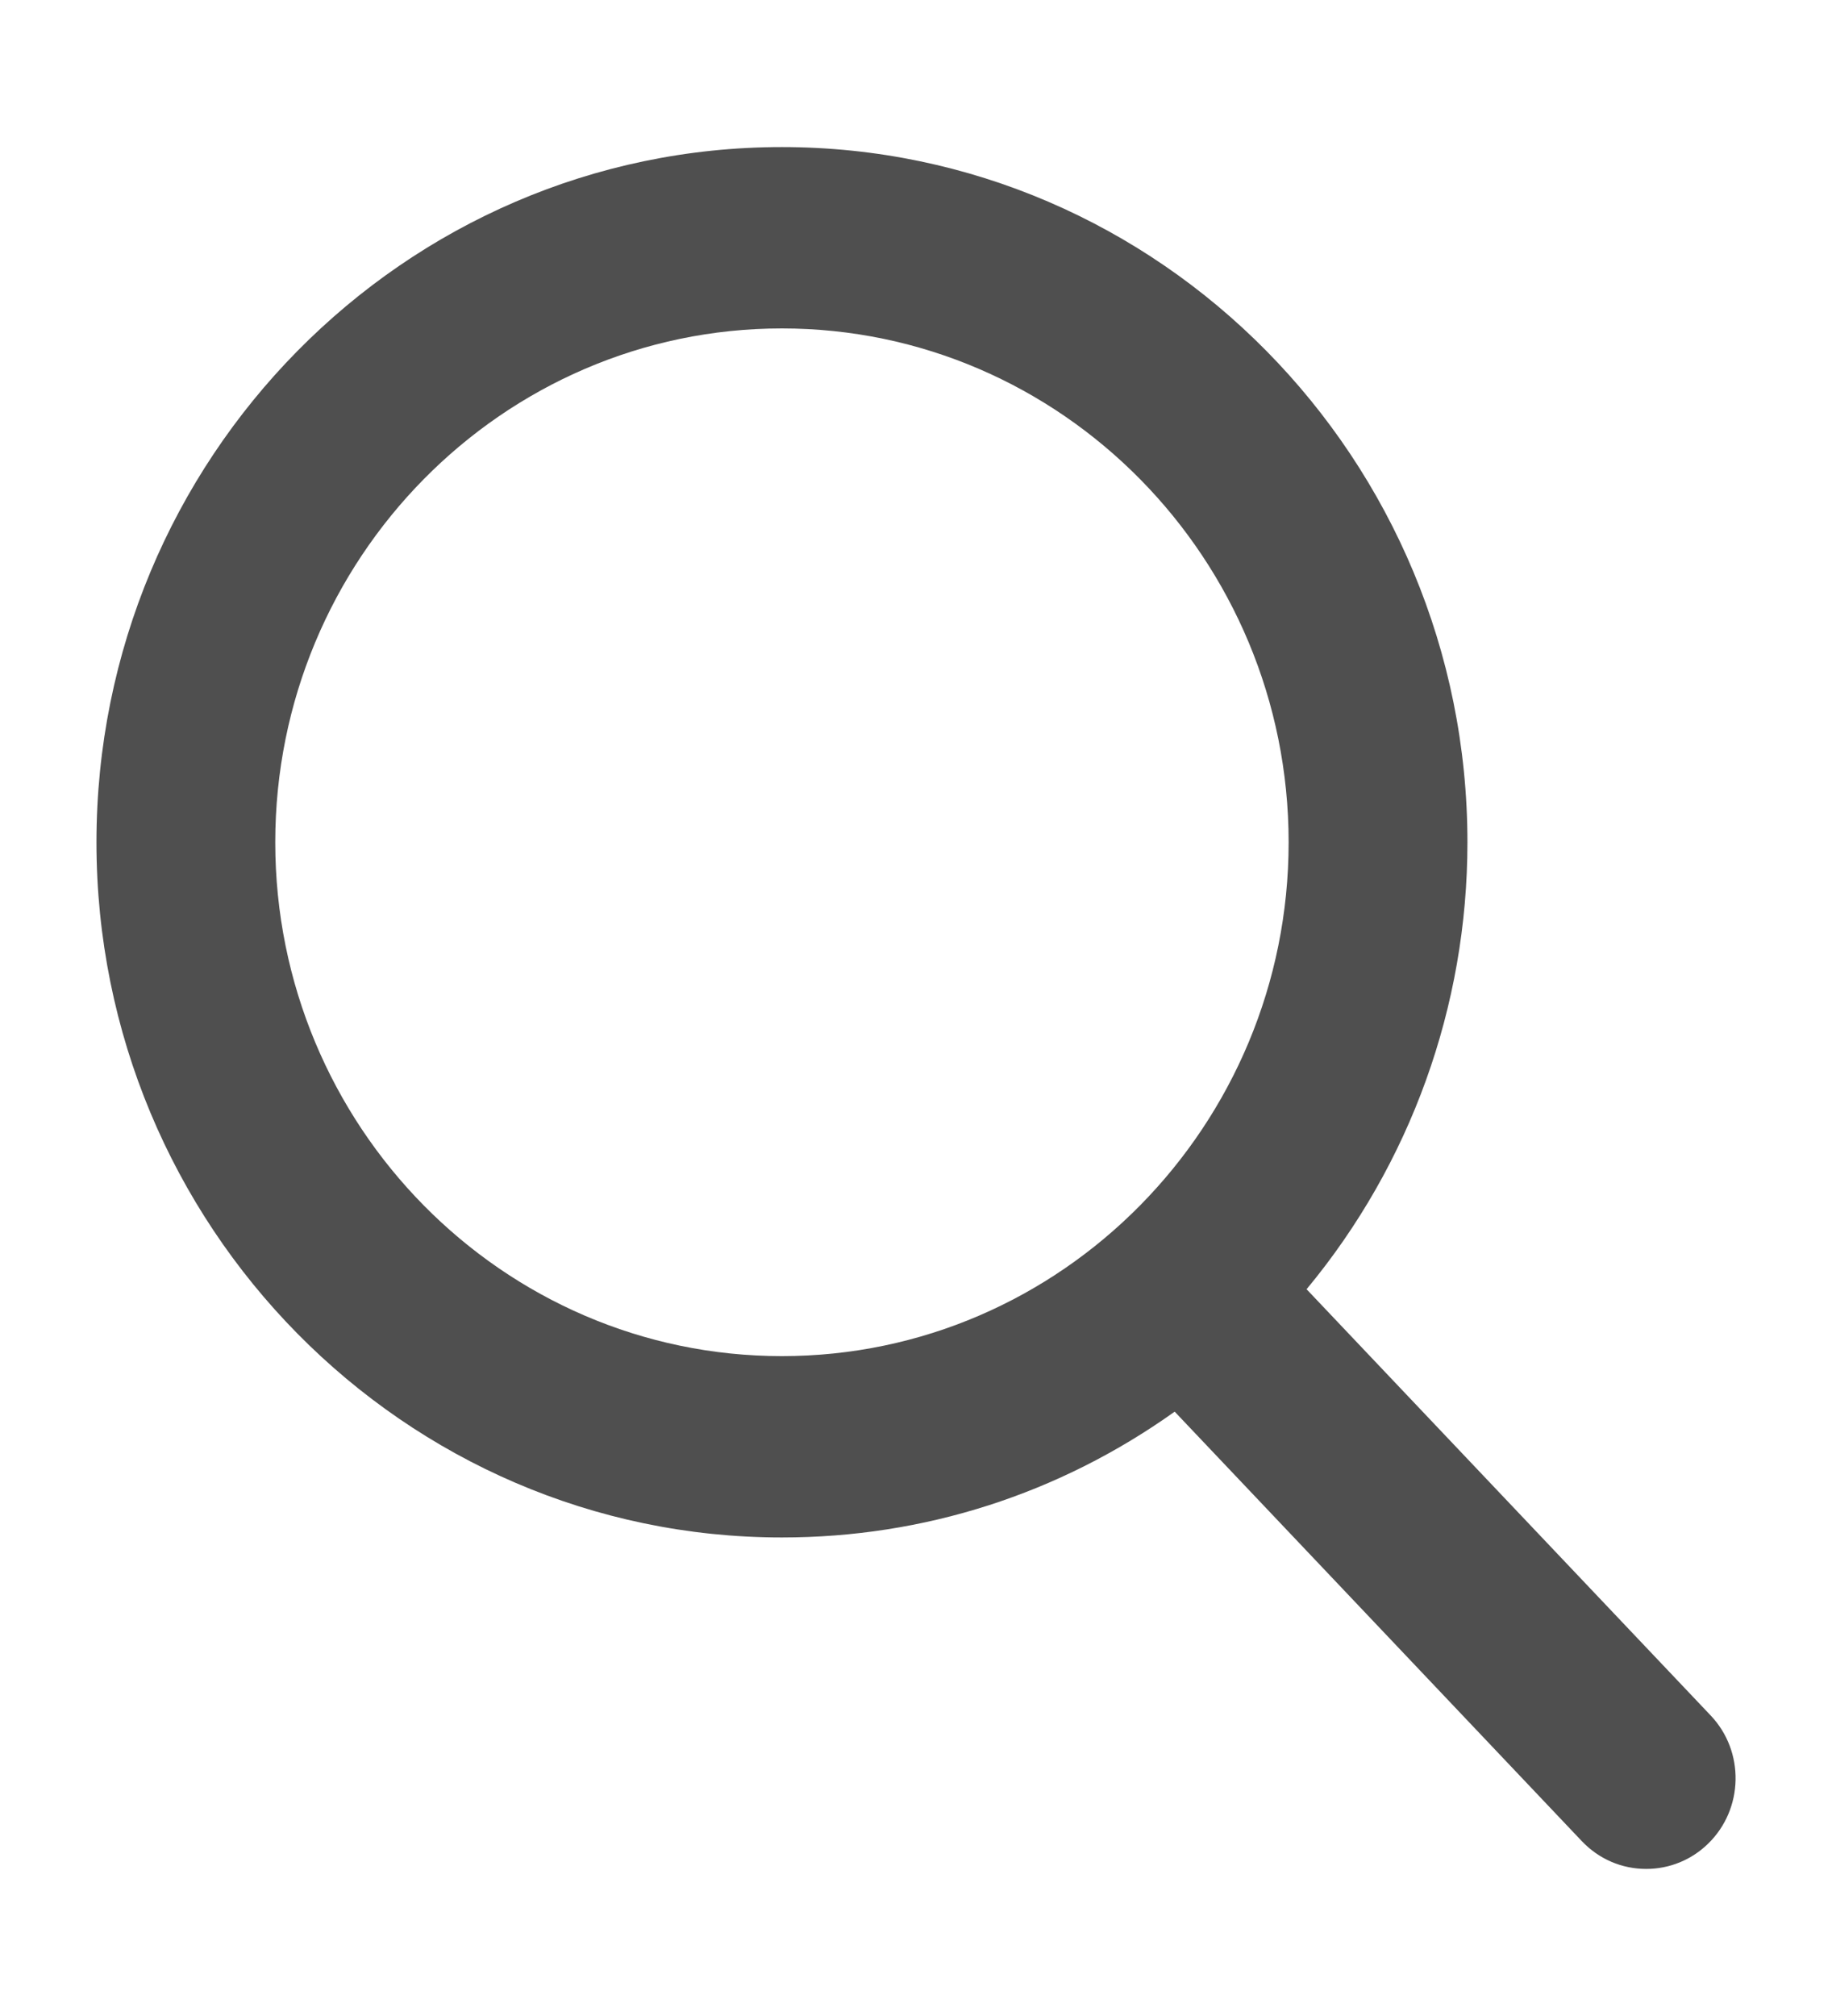<svg width="20" height="22" viewBox="0 0 20 22" fill="none" xmlns="http://www.w3.org/2000/svg">
<path d="M18.675 18.72L14.264 14.069C15.398 12.702 16.02 10.982 16.02 9.192C16.02 5.009 12.663 1.605 8.536 1.605C4.41 1.605 1.053 5.009 1.053 9.192C1.053 13.375 4.41 16.778 8.536 16.778C10.085 16.778 11.562 16.304 12.824 15.405L17.268 20.091C17.454 20.287 17.704 20.395 17.972 20.395C18.225 20.395 18.466 20.297 18.648 20.119C19.036 19.741 19.049 19.113 18.675 18.72ZM8.536 3.584C11.586 3.584 14.068 6.1 14.068 9.192C14.068 12.284 11.586 14.799 8.536 14.799C5.486 14.799 3.005 12.284 3.005 9.192C3.005 6.1 5.486 3.584 8.536 3.584Z" fill="#4F4F4F"/>
</svg>
